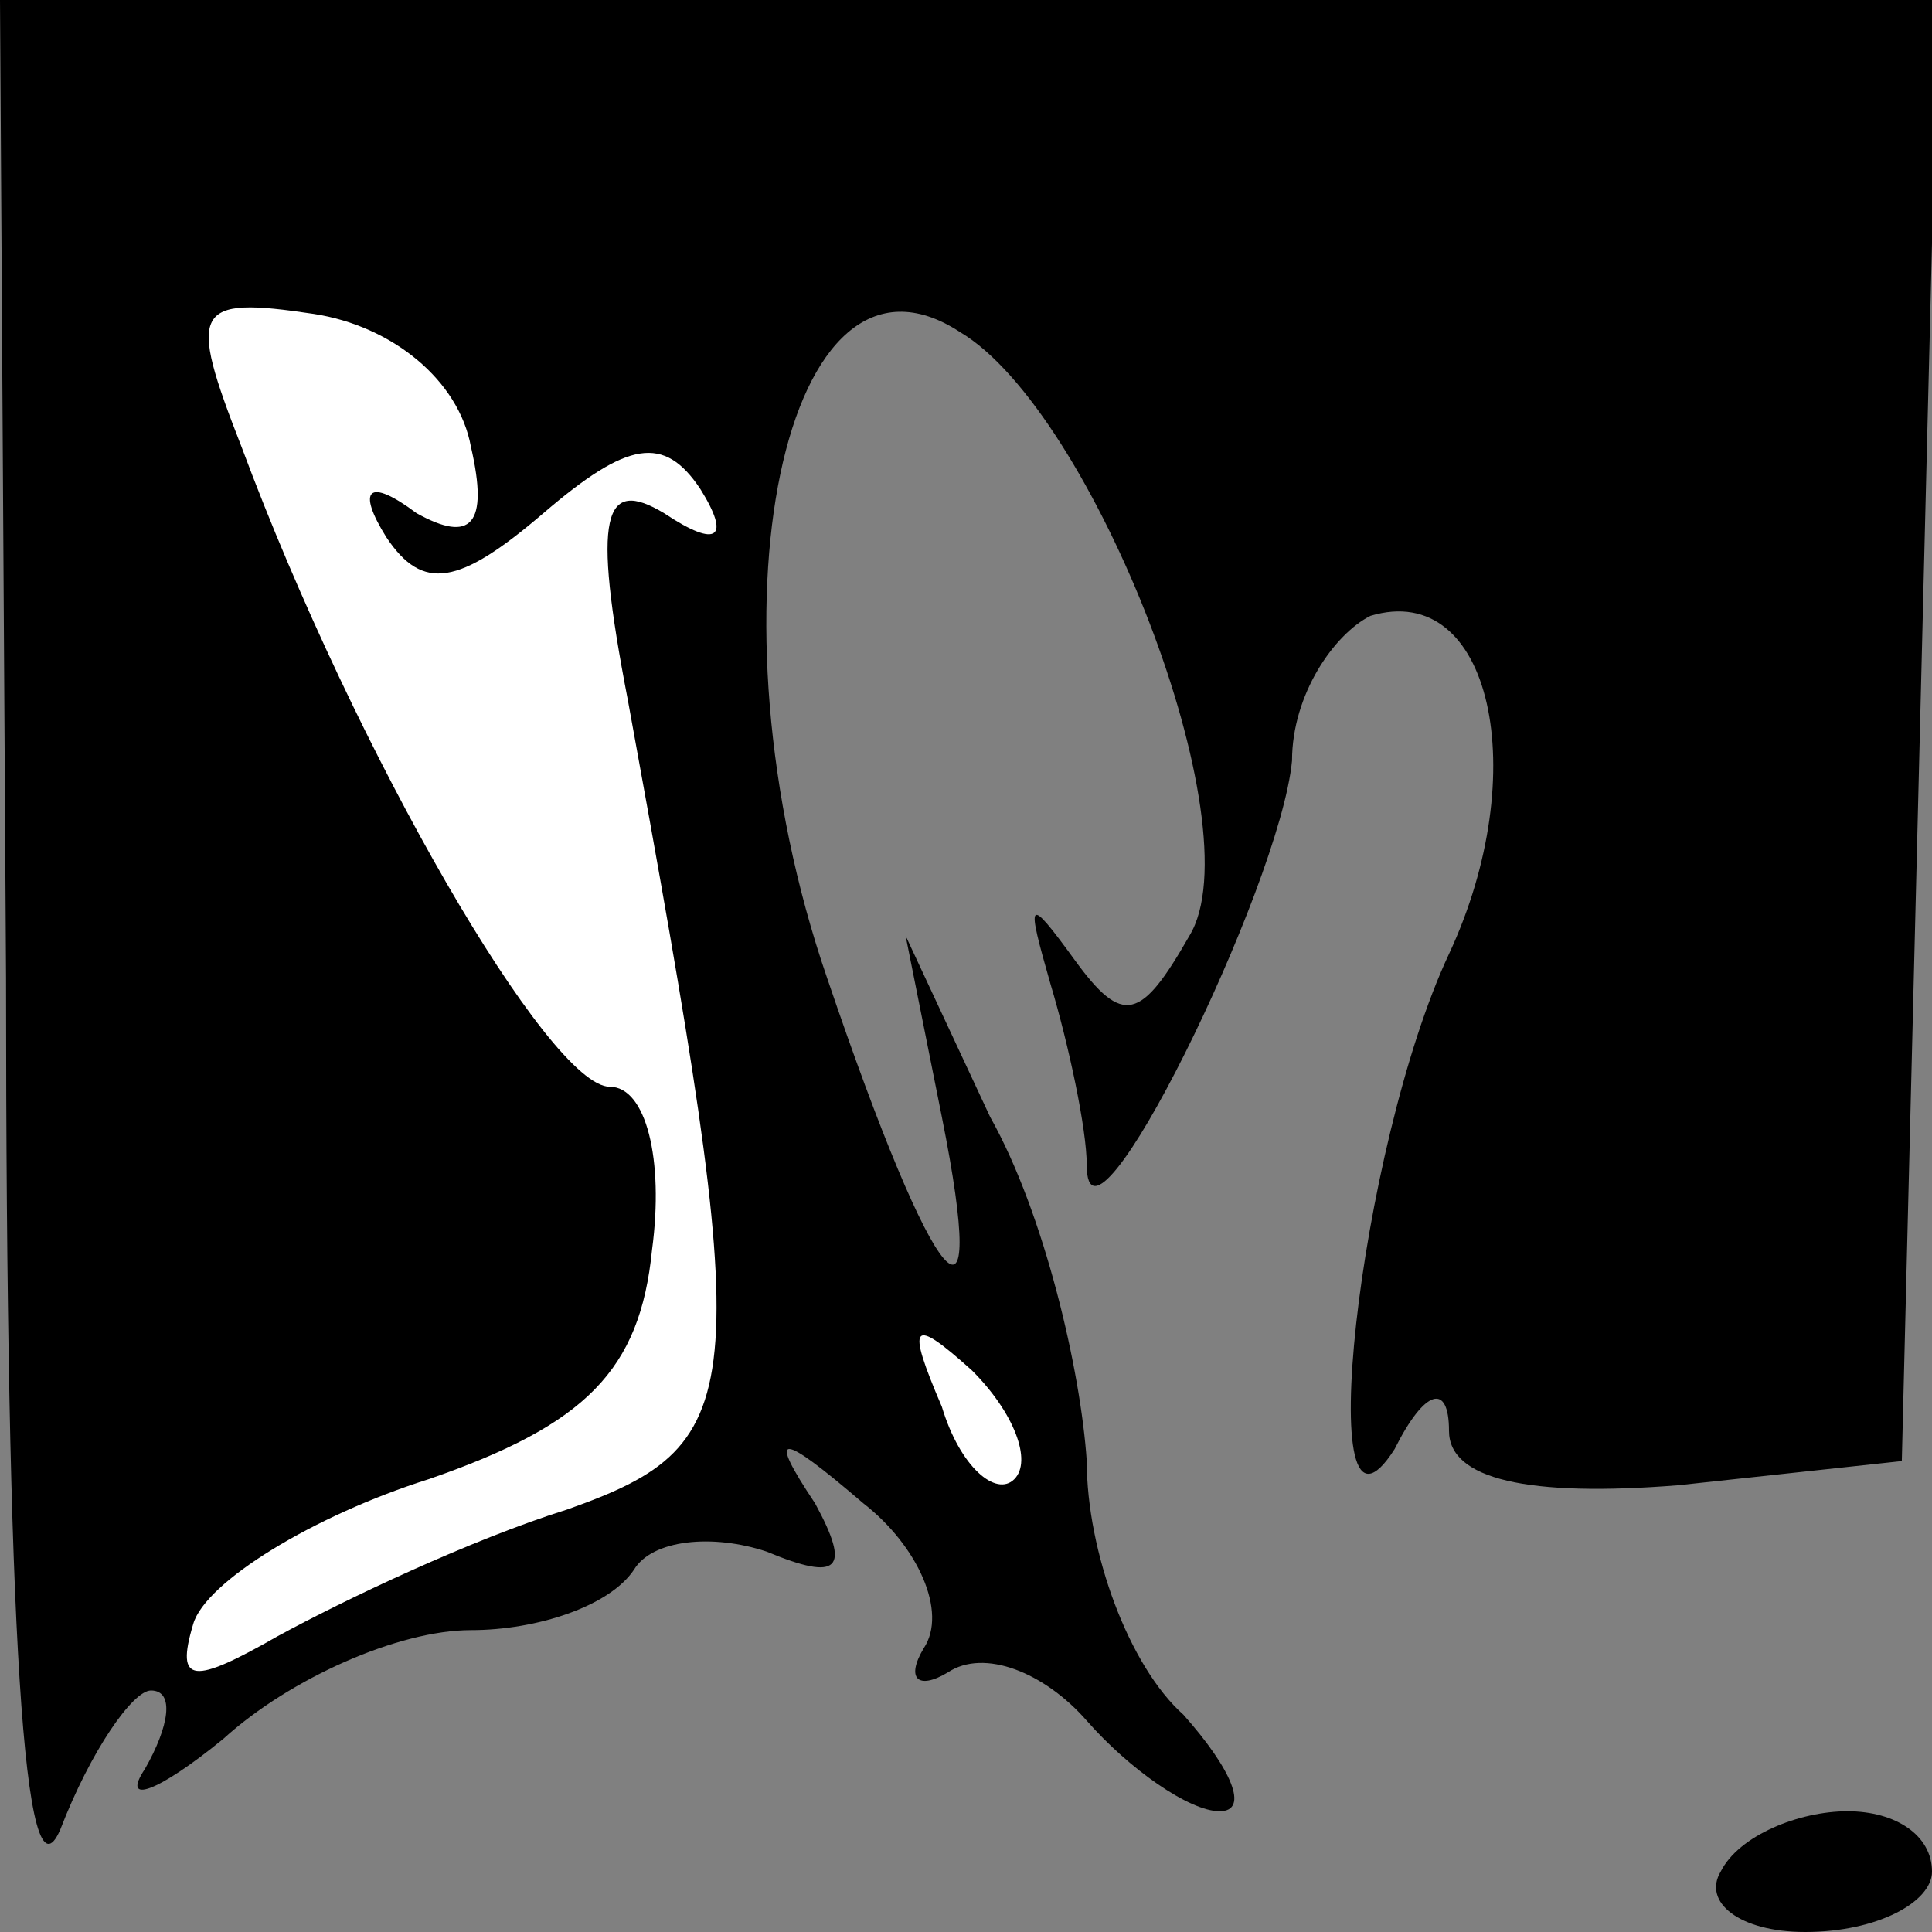 <?xml version="1.0" standalone="no"?>
<!DOCTYPE svg PUBLIC "-//W3C//DTD SVG 20010904//EN"
 "http://www.w3.org/TR/2001/REC-SVG-20010904/DTD/svg10.dtd">
<svg version="1.0" xmlns="http://www.w3.org/2000/svg"
 width="32pt" height="32pt" viewBox="0 0 32 32"
 preserveAspectRatio="xMidYMid meet">
<rect x="0" y="0" width="32" height="32" fill="#808080" stroke="none"/>
<g transform="translate(0,32) scale(0.1,-0.1)"
fill="#000000" stroke="none">
<path fill="#000000" stroke="none" d="M1 158 c0 -108 3 -155 9 -141 5 13 12
23 15 23 4 0 3 -6 -1 -13 -4 -6 2 -4 13 5 11 10 29 18 41 18 11 0 23 4 27 10
3 5 13 6 22 3 12 -5 14 -3 8 8 -8 12 -6 12 8 0 9 -7 14 -18 10 -24 -3 -5 -1
-7 4 -4 6 4 16 0 23 -8 7 -8 17 -15 22 -15 5 0 2 7 -6 16 -9 8 -16 27 -16 42
-1 15 -7 41 -16 57 l-14 30 6 -30 c8 -40 -1 -30 -19 23 -21 61 -7 126 22 107
22 -13 49 -82 38 -100 -8 -14 -11 -15 -19 -4 -8 11 -8 10 -4 -4 3 -10 6 -24 6
-30 0 -19 32 46 34 67 0 11 7 21 13 24 20 6 27 -26 13 -56 -15 -32 -23 -104
-9 -82 5 10 9 11 9 3 0 -8 13 -11 38 -9 l37 4 3 121 3 121 -161 0 -160 0 1
-162z"/>
<path fill="#ffffff" stroke="none" d="M78 246 c3 -13 0 -16 -9 -11 -8 6 -10
4 -5 -4 6 -9 12 -8 26 4 14 12 20 13 26 4 5 -8 3 -10 -6 -4 -10 6 -12 0 -6
-31 21 -115 21 -123 -10 -134 -16 -5 -37 -15 -48 -21 -14 -8 -17 -8 -14 2 2 7
20 18 39 24 26 9 35 18 37 38 2 15 -1 27 -7 27 -10 0 -42 55 -61 106 -9 23 -8
25 12 22 13 -2 24 -11 26 -22z"/>
<path fill="#ffffff" stroke="none" d="M168 75 c-3 -3 -9 2 -12 12 -6 14 -5
15 5 6 7 -7 10 -15 7 -18z"/>
<path fill="#000000" stroke="none" d="M285 10 c-3 -5 3 -10 14 -10 12 0 21 5
21 10 0 6 -6 10 -14 10 -8 0 -18 -4 -21 -10z"/>
</g>
</svg>
